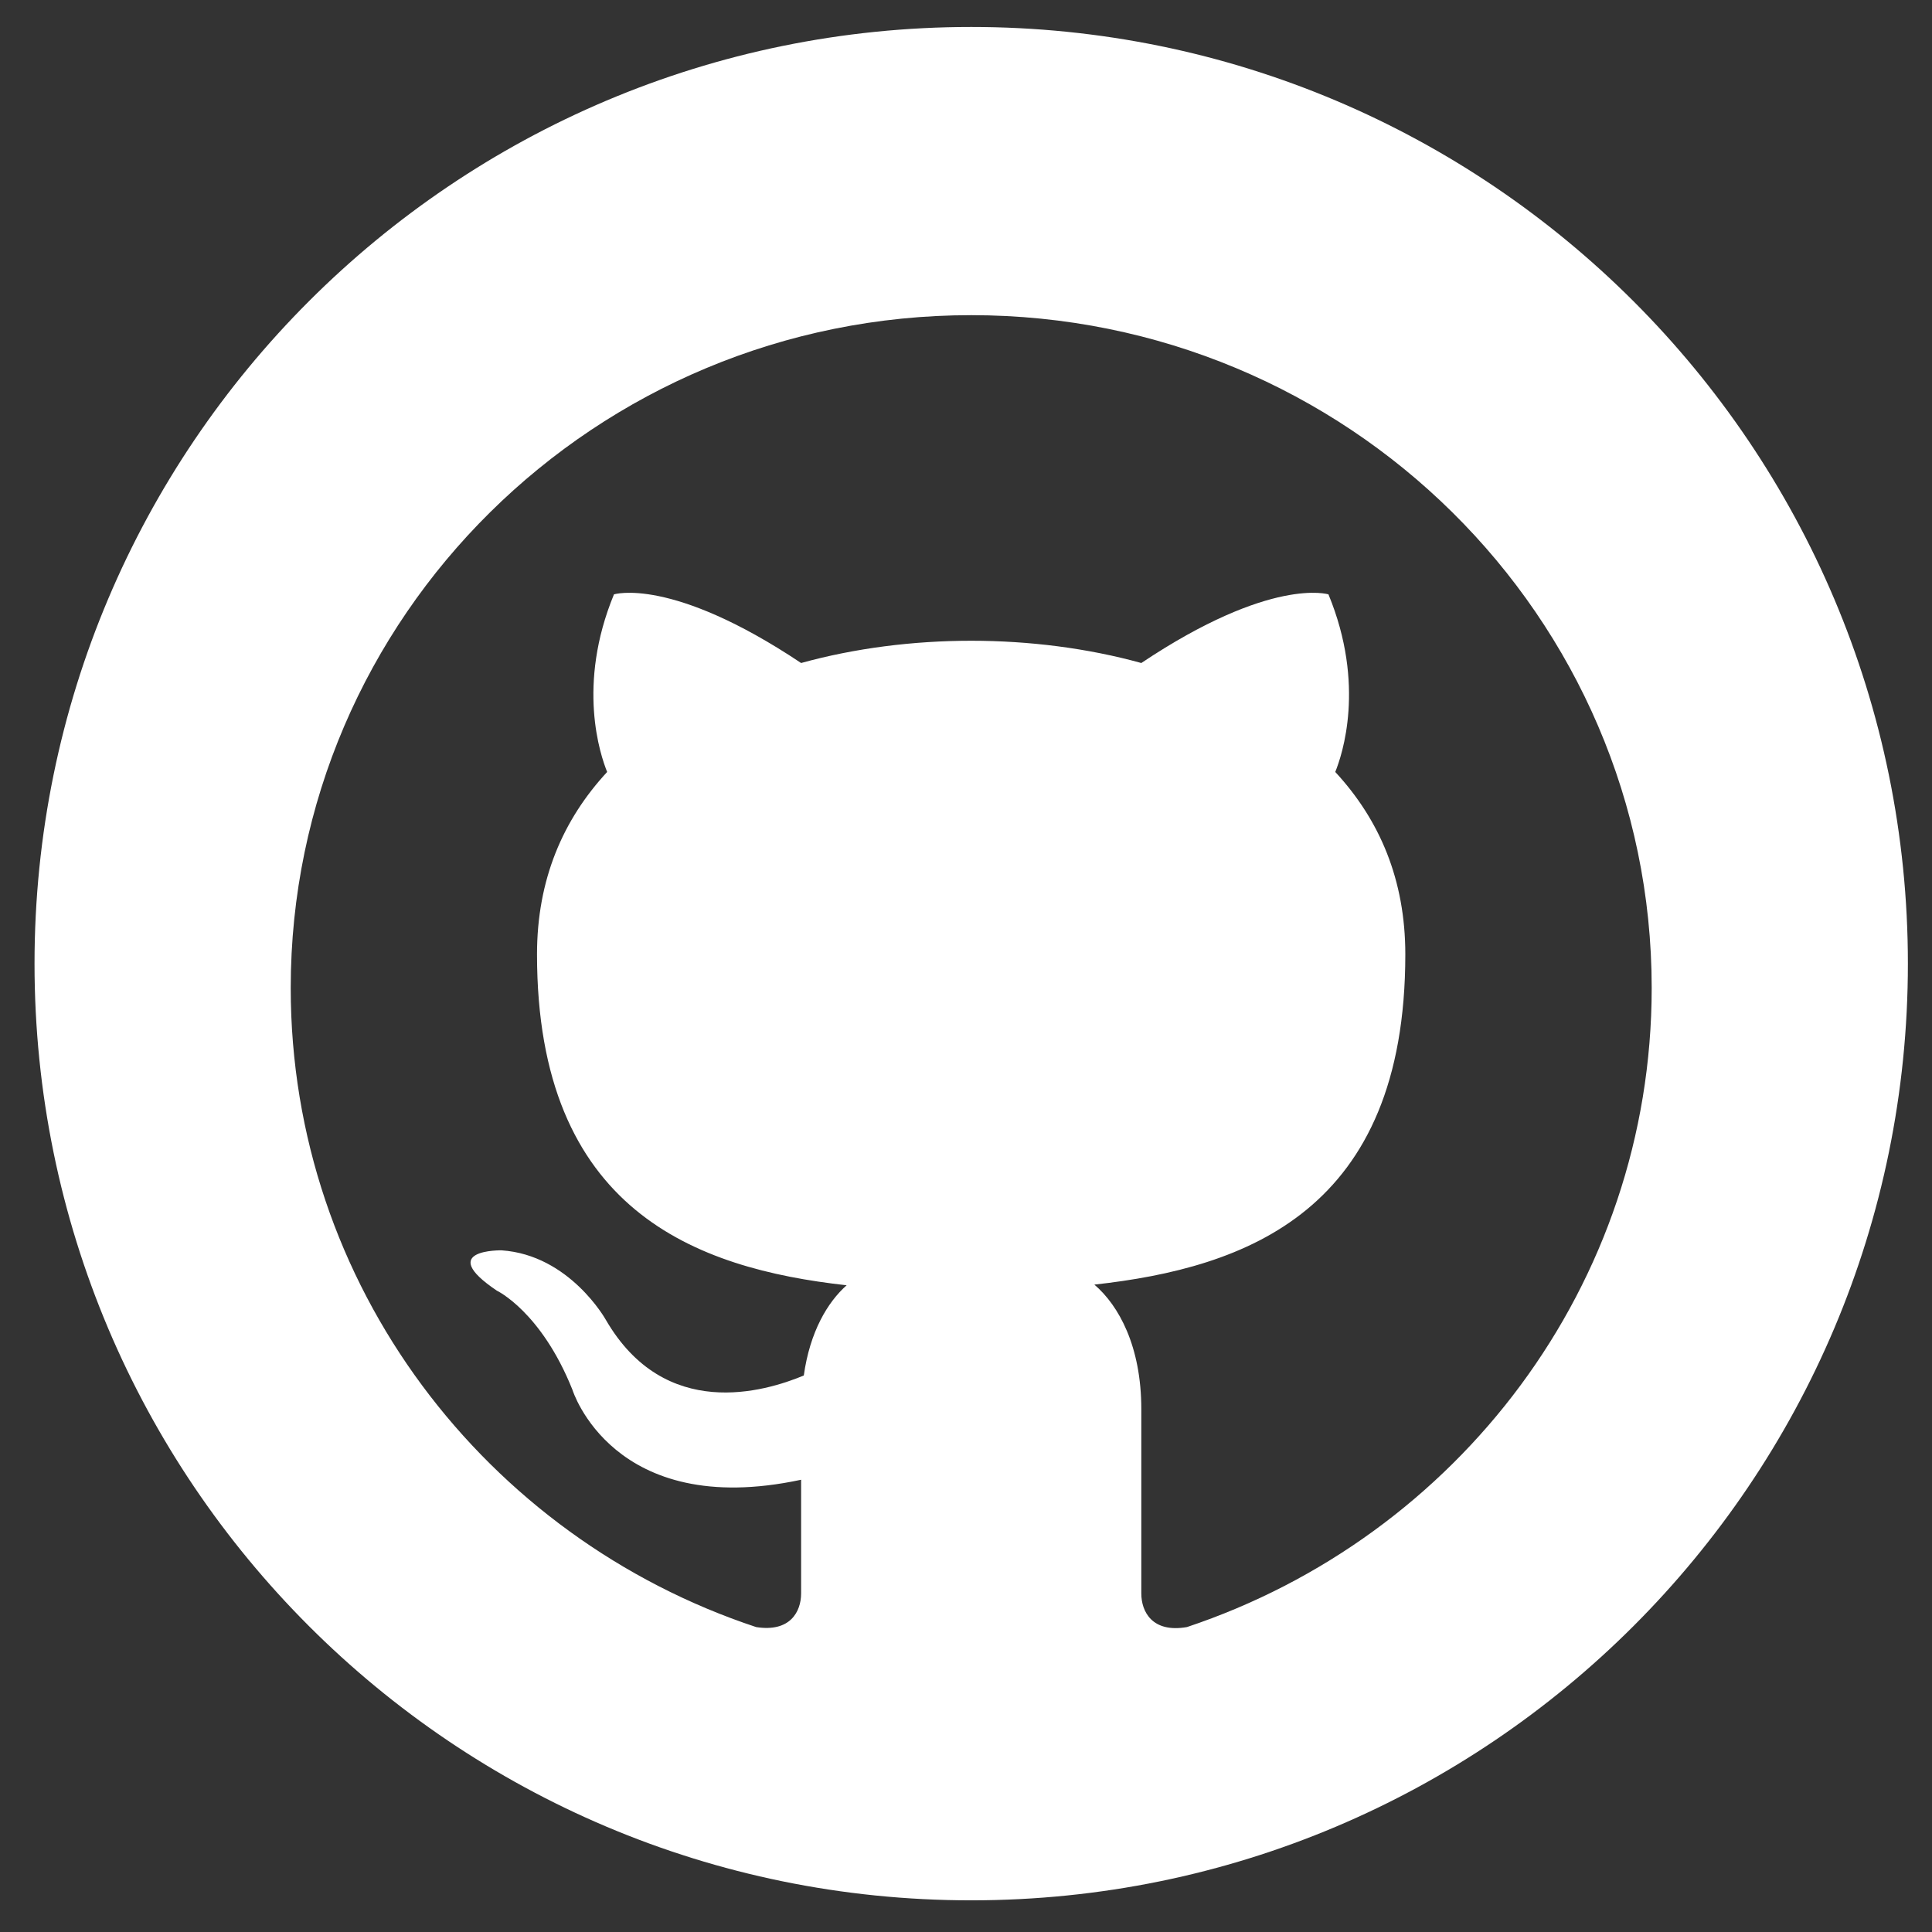 <svg width="23" height="23" viewBox="0 0 23 23" fill="none" xmlns="http://www.w3.org/2000/svg">
<rect x="0" y="0" width="23" height="23" fill="#333333" stroke="none"/>
<path fill-rule="evenodd" clip-rule="evenodd" d="M11.562 22.623C17.721 22.623 22.713 17.631 22.713 11.472C22.713 5.313 17.721 0.321 11.562 0.321C5.403 0.321 0.411 5.313 0.411 11.472C0.411 17.631 5.403 22.623 11.562 22.623ZM3.461 11.761C3.461 7.34 7.09 3.752 11.562 3.752C16.034 3.752 19.663 7.34 19.663 11.761C19.663 15.301 17.346 18.297 14.13 19.37C13.717 19.442 13.587 19.186 13.587 18.97V16.775C13.587 16.03 13.32 15.542 13.028 15.293C14.835 15.093 16.73 14.42 16.73 11.361C16.73 10.472 16.423 9.759 15.896 9.19C15.977 8.99 16.261 8.157 15.815 7.076C15.815 7.076 15.134 6.859 13.587 7.893C12.947 7.716 12.251 7.628 11.562 7.628C10.873 7.628 10.177 7.716 9.537 7.893C7.989 6.859 7.309 7.076 7.309 7.076C6.863 8.157 7.147 8.99 7.228 9.19C6.701 9.759 6.393 10.472 6.393 11.361C6.393 14.412 8.281 15.101 10.079 15.301C9.852 15.502 9.642 15.854 9.569 16.375C9.107 16.567 7.916 16.927 7.211 15.71C7.211 15.71 6.782 14.941 5.972 14.885C5.972 14.885 5.178 14.869 5.915 15.365C5.915 15.365 6.442 15.614 6.814 16.543C6.814 16.543 7.292 18.097 9.537 17.616V18.97C9.537 19.186 9.407 19.434 9.002 19.37C5.786 18.305 3.461 15.301 3.461 11.761Z" fill="white"/>
</svg>
